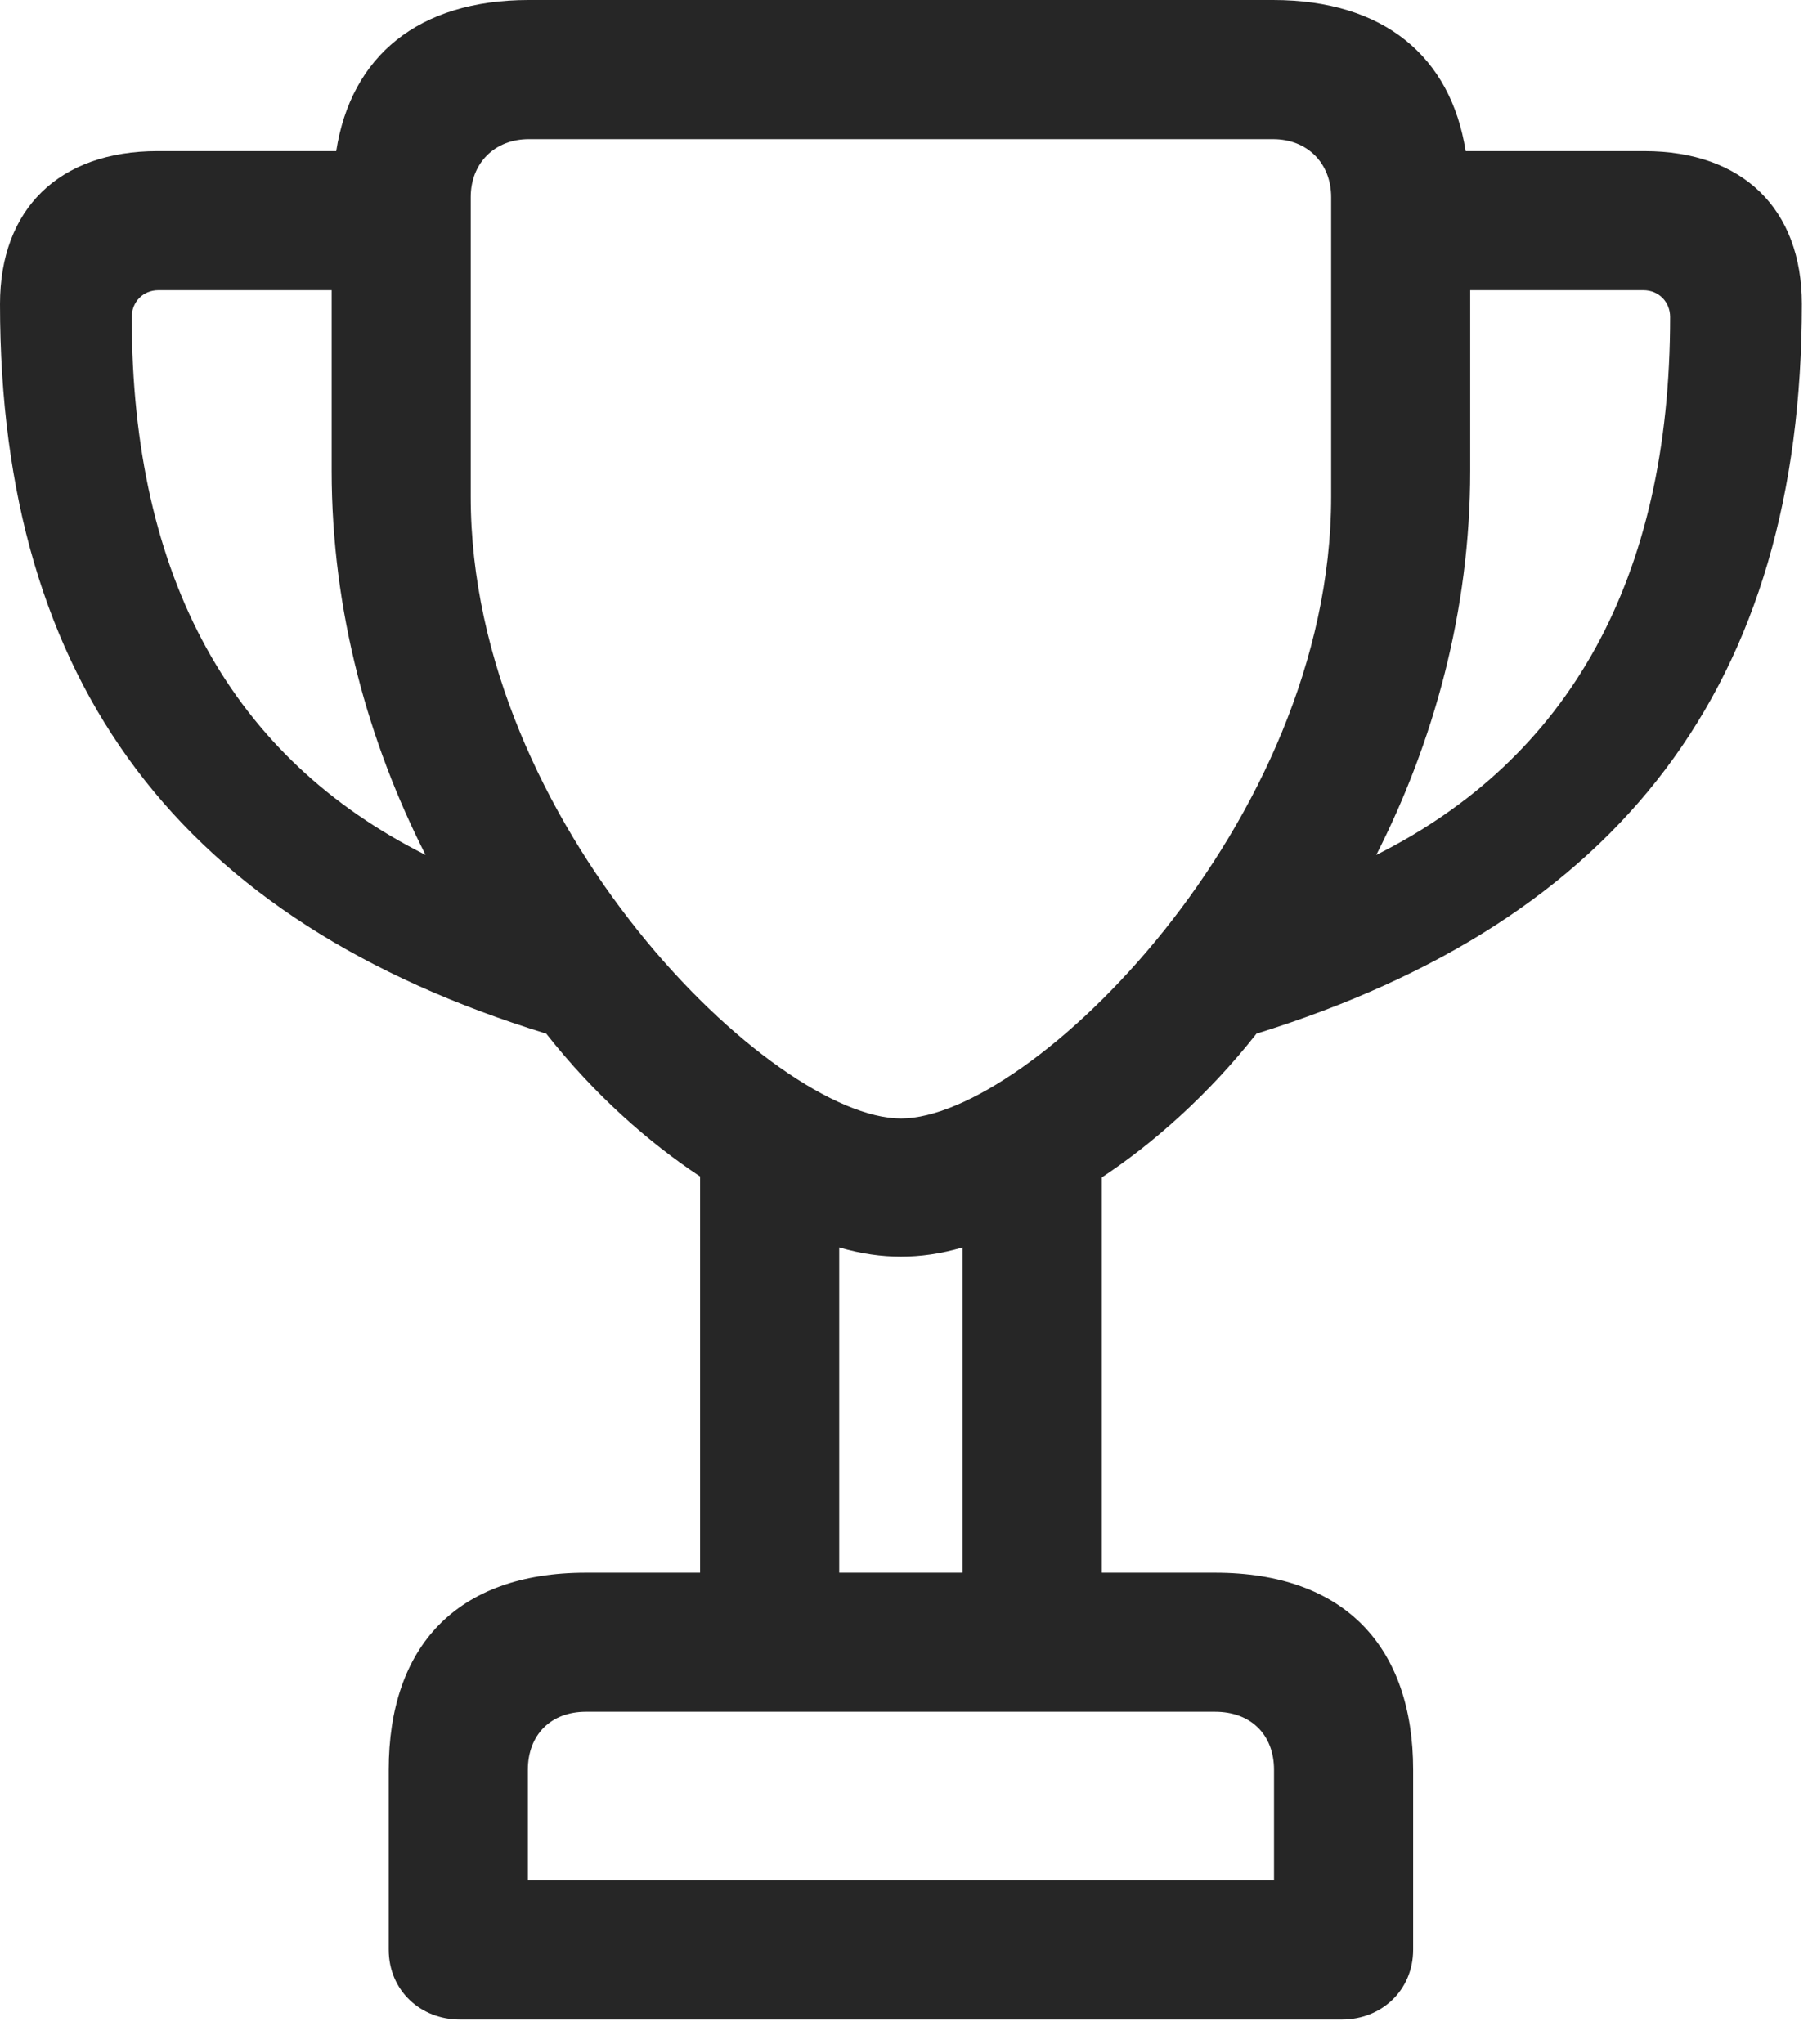 <svg width="23" height="26" viewBox="0 0 23 26" fill="none" xmlns="http://www.w3.org/2000/svg">
<path d="M0 3.867C0 8.707 2.309 11.719 6.949 13.148C7.559 13.922 8.25 14.531 8.906 14.965V20.004H7.453C5.801 20.004 4.945 20.953 4.945 22.512V24.797C4.945 25.324 5.355 25.688 5.848 25.688H17.074C17.566 25.688 17.977 25.324 17.977 24.797V22.512C17.977 20.953 17.109 20.004 15.457 20.004H14.016V14.977C14.672 14.543 15.375 13.922 15.984 13.148C20.613 11.707 22.922 8.707 22.922 3.867C22.922 2.66 22.172 1.922 20.918 1.922H18.645C18.457 0.727 17.613 0 16.195 0H6.727C5.32 0 4.465 0.715 4.277 1.922H2.004C0.75 1.922 0 2.66 0 3.867ZM1.676 4.031C1.676 3.844 1.816 3.691 2.016 3.691H4.219V5.988C4.219 7.781 4.688 9.445 5.414 10.875C2.965 9.645 1.676 7.371 1.676 4.031ZM5.988 6.316V2.508C5.988 2.074 6.293 1.77 6.727 1.77H16.195C16.629 1.77 16.934 2.074 16.934 2.508V6.316C16.934 10.488 13.09 14.227 11.461 14.227C9.832 14.227 5.988 10.488 5.988 6.316ZM6.715 23.918V22.512C6.715 22.066 7.008 21.773 7.453 21.773H15.457C15.914 21.773 16.207 22.066 16.207 22.512V23.918H6.715ZM10.676 20.004V15.867C10.957 15.949 11.215 15.984 11.461 15.984C11.707 15.984 11.965 15.949 12.246 15.867V20.004H10.676ZM17.508 10.875C18.234 9.445 18.703 7.781 18.703 5.988V3.691H20.906C21.105 3.691 21.246 3.844 21.246 4.031C21.246 7.371 19.957 9.645 17.508 10.875Z" fill="black" fill-opacity="0.85"/>
</svg>
